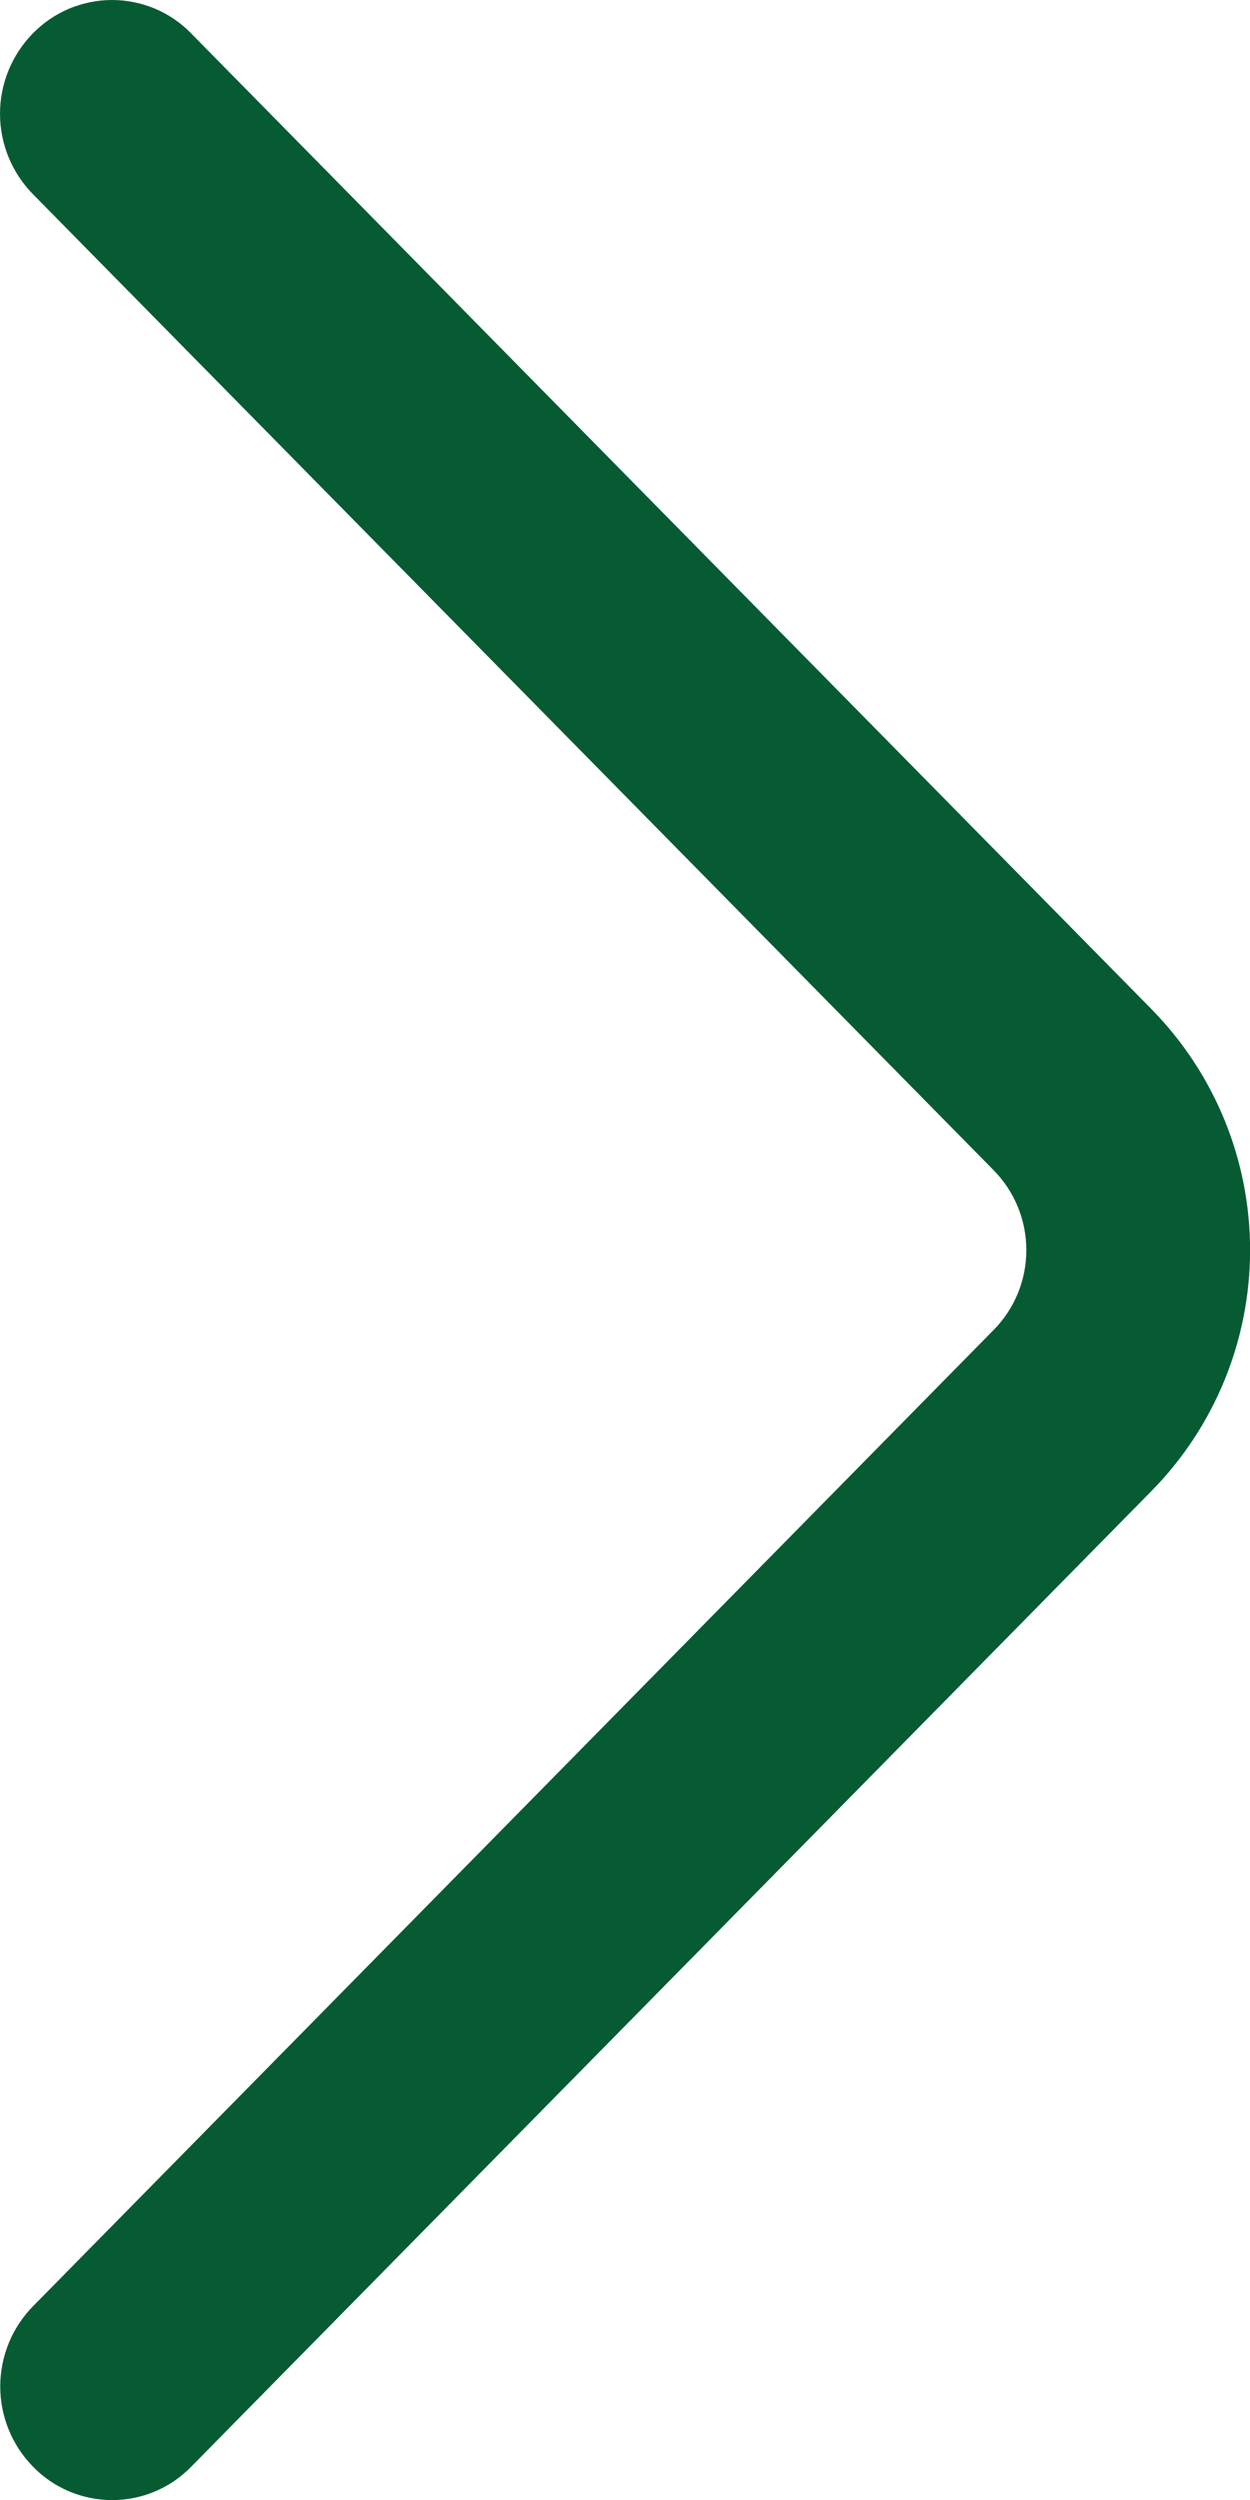 <svg width="15" height="30" viewBox="0 0 15 30" fill="none" xmlns="http://www.w3.org/2000/svg">
<path d="M0.394 2.329L11.922 14.041C12.175 14.297 12.316 14.642 12.316 15.001C12.316 15.361 12.175 15.706 11.922 15.961L0.397 27.674C0.144 27.931 0.003 28.277 0.003 28.638C0.003 28.998 0.144 29.344 0.397 29.601C0.52 29.728 0.668 29.829 0.831 29.897C0.994 29.966 1.169 30.001 1.346 30.001C1.522 30.001 1.698 29.966 1.86 29.897C2.023 29.829 2.171 29.728 2.294 29.601L13.819 17.891C14.577 17.12 15.001 16.082 15.001 15.001C15.001 13.92 14.577 12.883 13.819 12.111L2.294 0.401C2.171 0.274 2.023 0.173 1.86 0.104C1.697 0.036 1.522 -5.89207e-07 1.344 -5.9695e-07C1.167 -6.04692e-07 0.992 0.036 0.829 0.104C0.666 0.173 0.518 0.274 0.394 0.401C0.142 0.658 8.24489e-05 1.005 8.24332e-05 1.365C8.24174e-05 1.726 0.142 2.072 0.394 2.329Z" fill="#065B33"/>
</svg>
